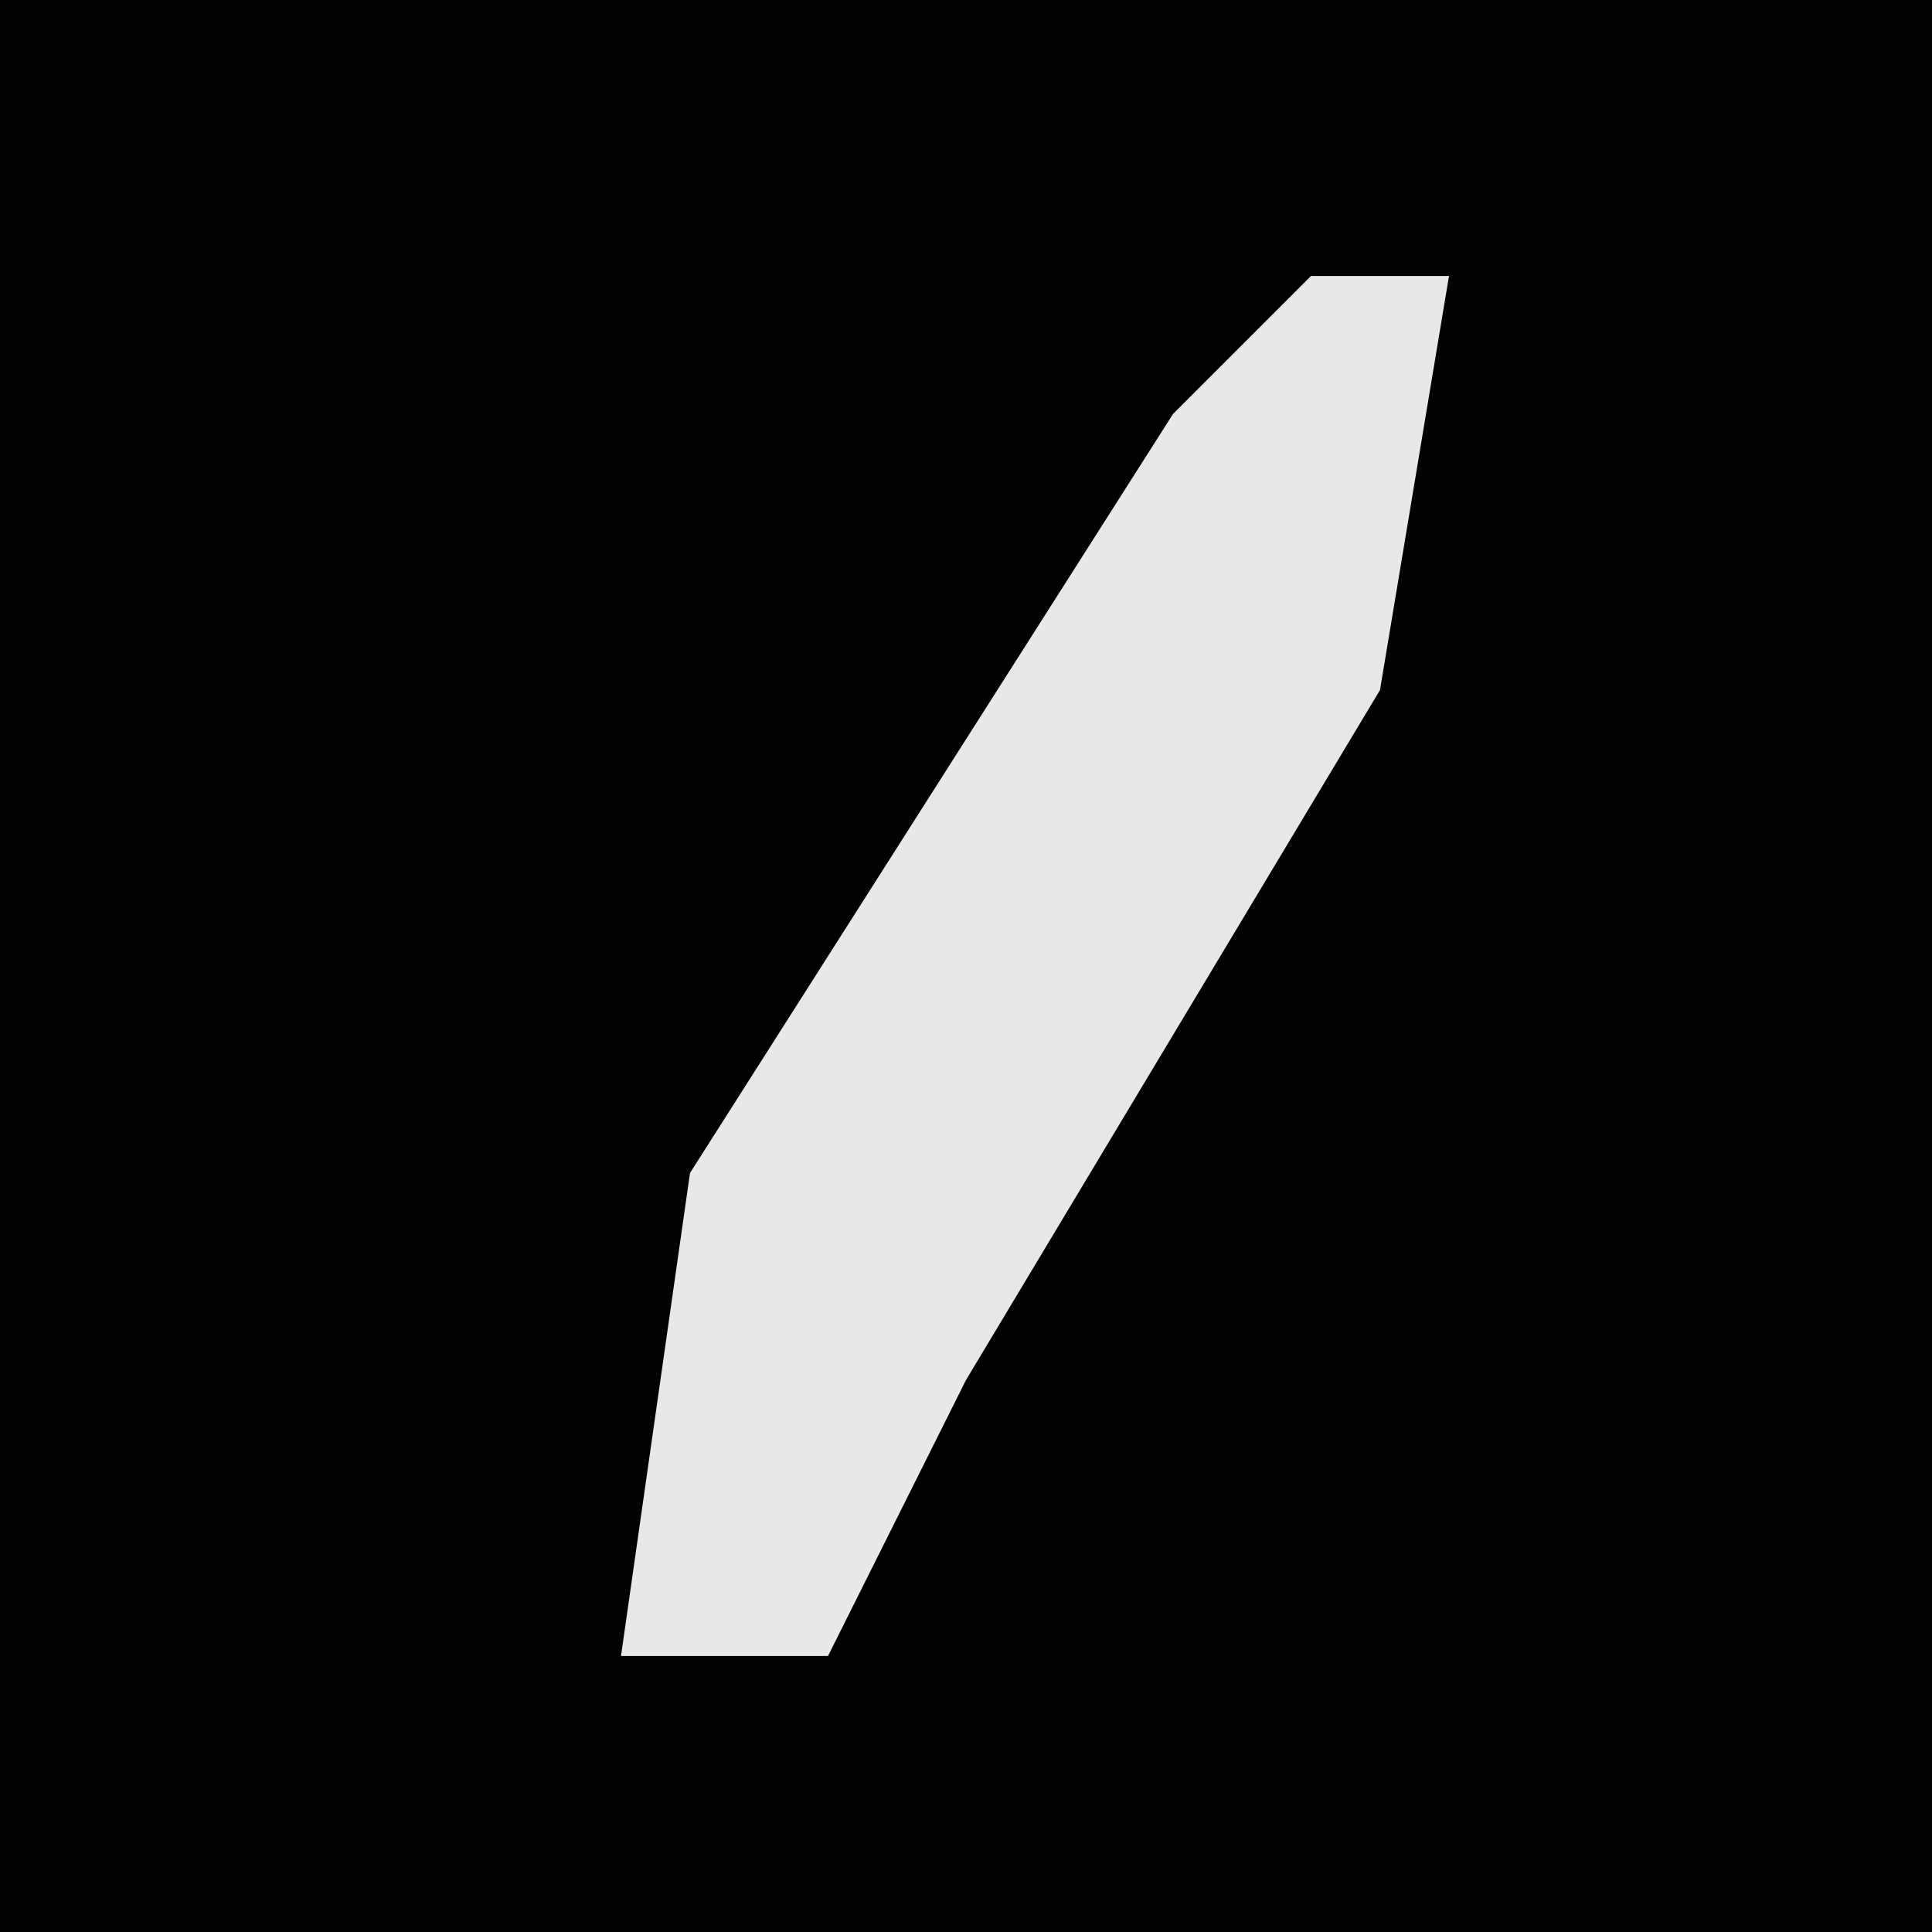 <?xml version="1.0" encoding="UTF-8"?>
<svg version="1.1" xmlns="http://www.w3.org/2000/svg" width="28" height="28">
<path d="M0,0 L28,0 L28,28 L0,28 Z " fill="#020202" transform="translate(0,0)"/>
<path d="M0,0 L2,0 L1,6 L-5,16 L-7,20 L-10,20 L-9,13 L-2,2 Z " fill="#E8E8E8" transform="translate(19,4)"/>
</svg>
